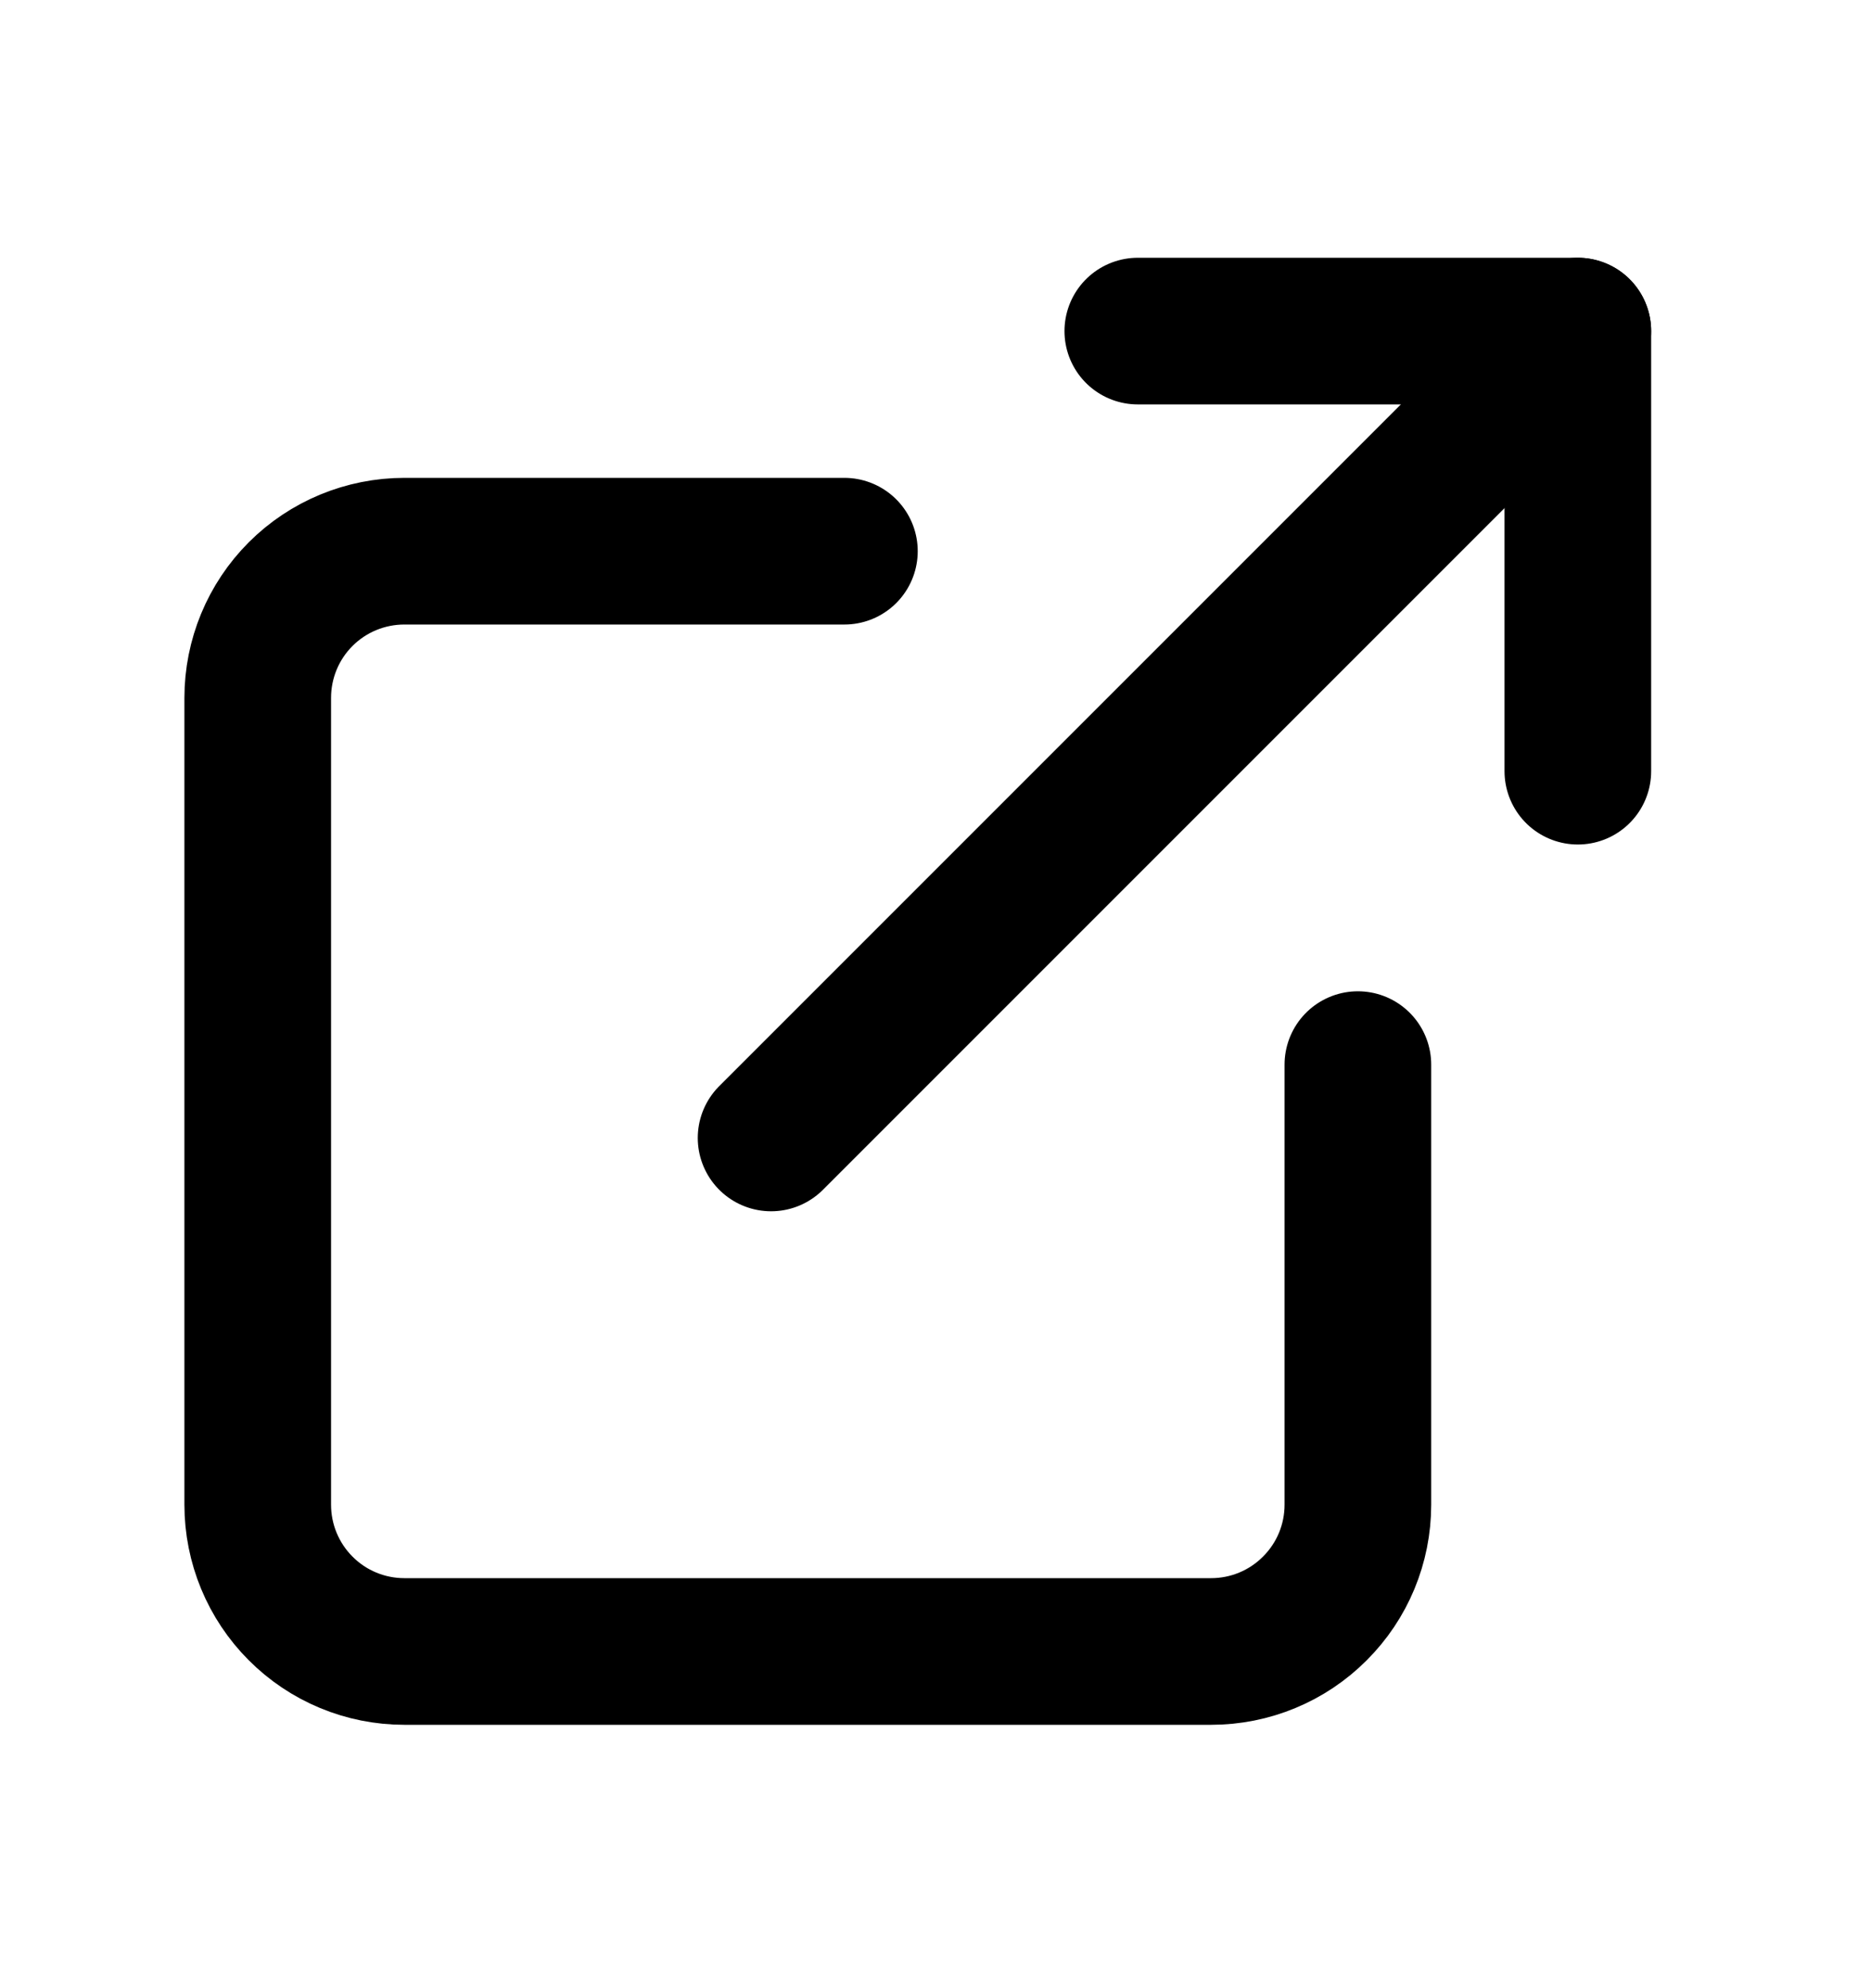 <svg width="16" height="17" viewBox="0 0 16 17" fill="none" xmlns="http://www.w3.org/2000/svg">
<path d="M11.612 9.103V12.866C11.612 13.199 11.48 13.518 11.244 13.753C11.009 13.989 10.69 14.121 10.357 14.121H3.458C3.125 14.121 2.806 13.989 2.571 13.753C2.336 13.518 2.204 13.199 2.204 12.866V5.967C2.204 5.634 2.336 5.315 2.571 5.08C2.806 4.845 3.125 4.713 3.458 4.713H7.221" stroke="black" stroke-width="1.254" stroke-linecap="round" stroke-linejoin="round"/>
<path d="M9.73 2.831H13.493V6.594" stroke="black" stroke-width="1.254" stroke-linecap="round" stroke-linejoin="round"/>
<path d="M6.594 9.73L13.493 2.831" stroke="black" stroke-width="1.254" stroke-linecap="round" stroke-linejoin="round"/>
</svg>
